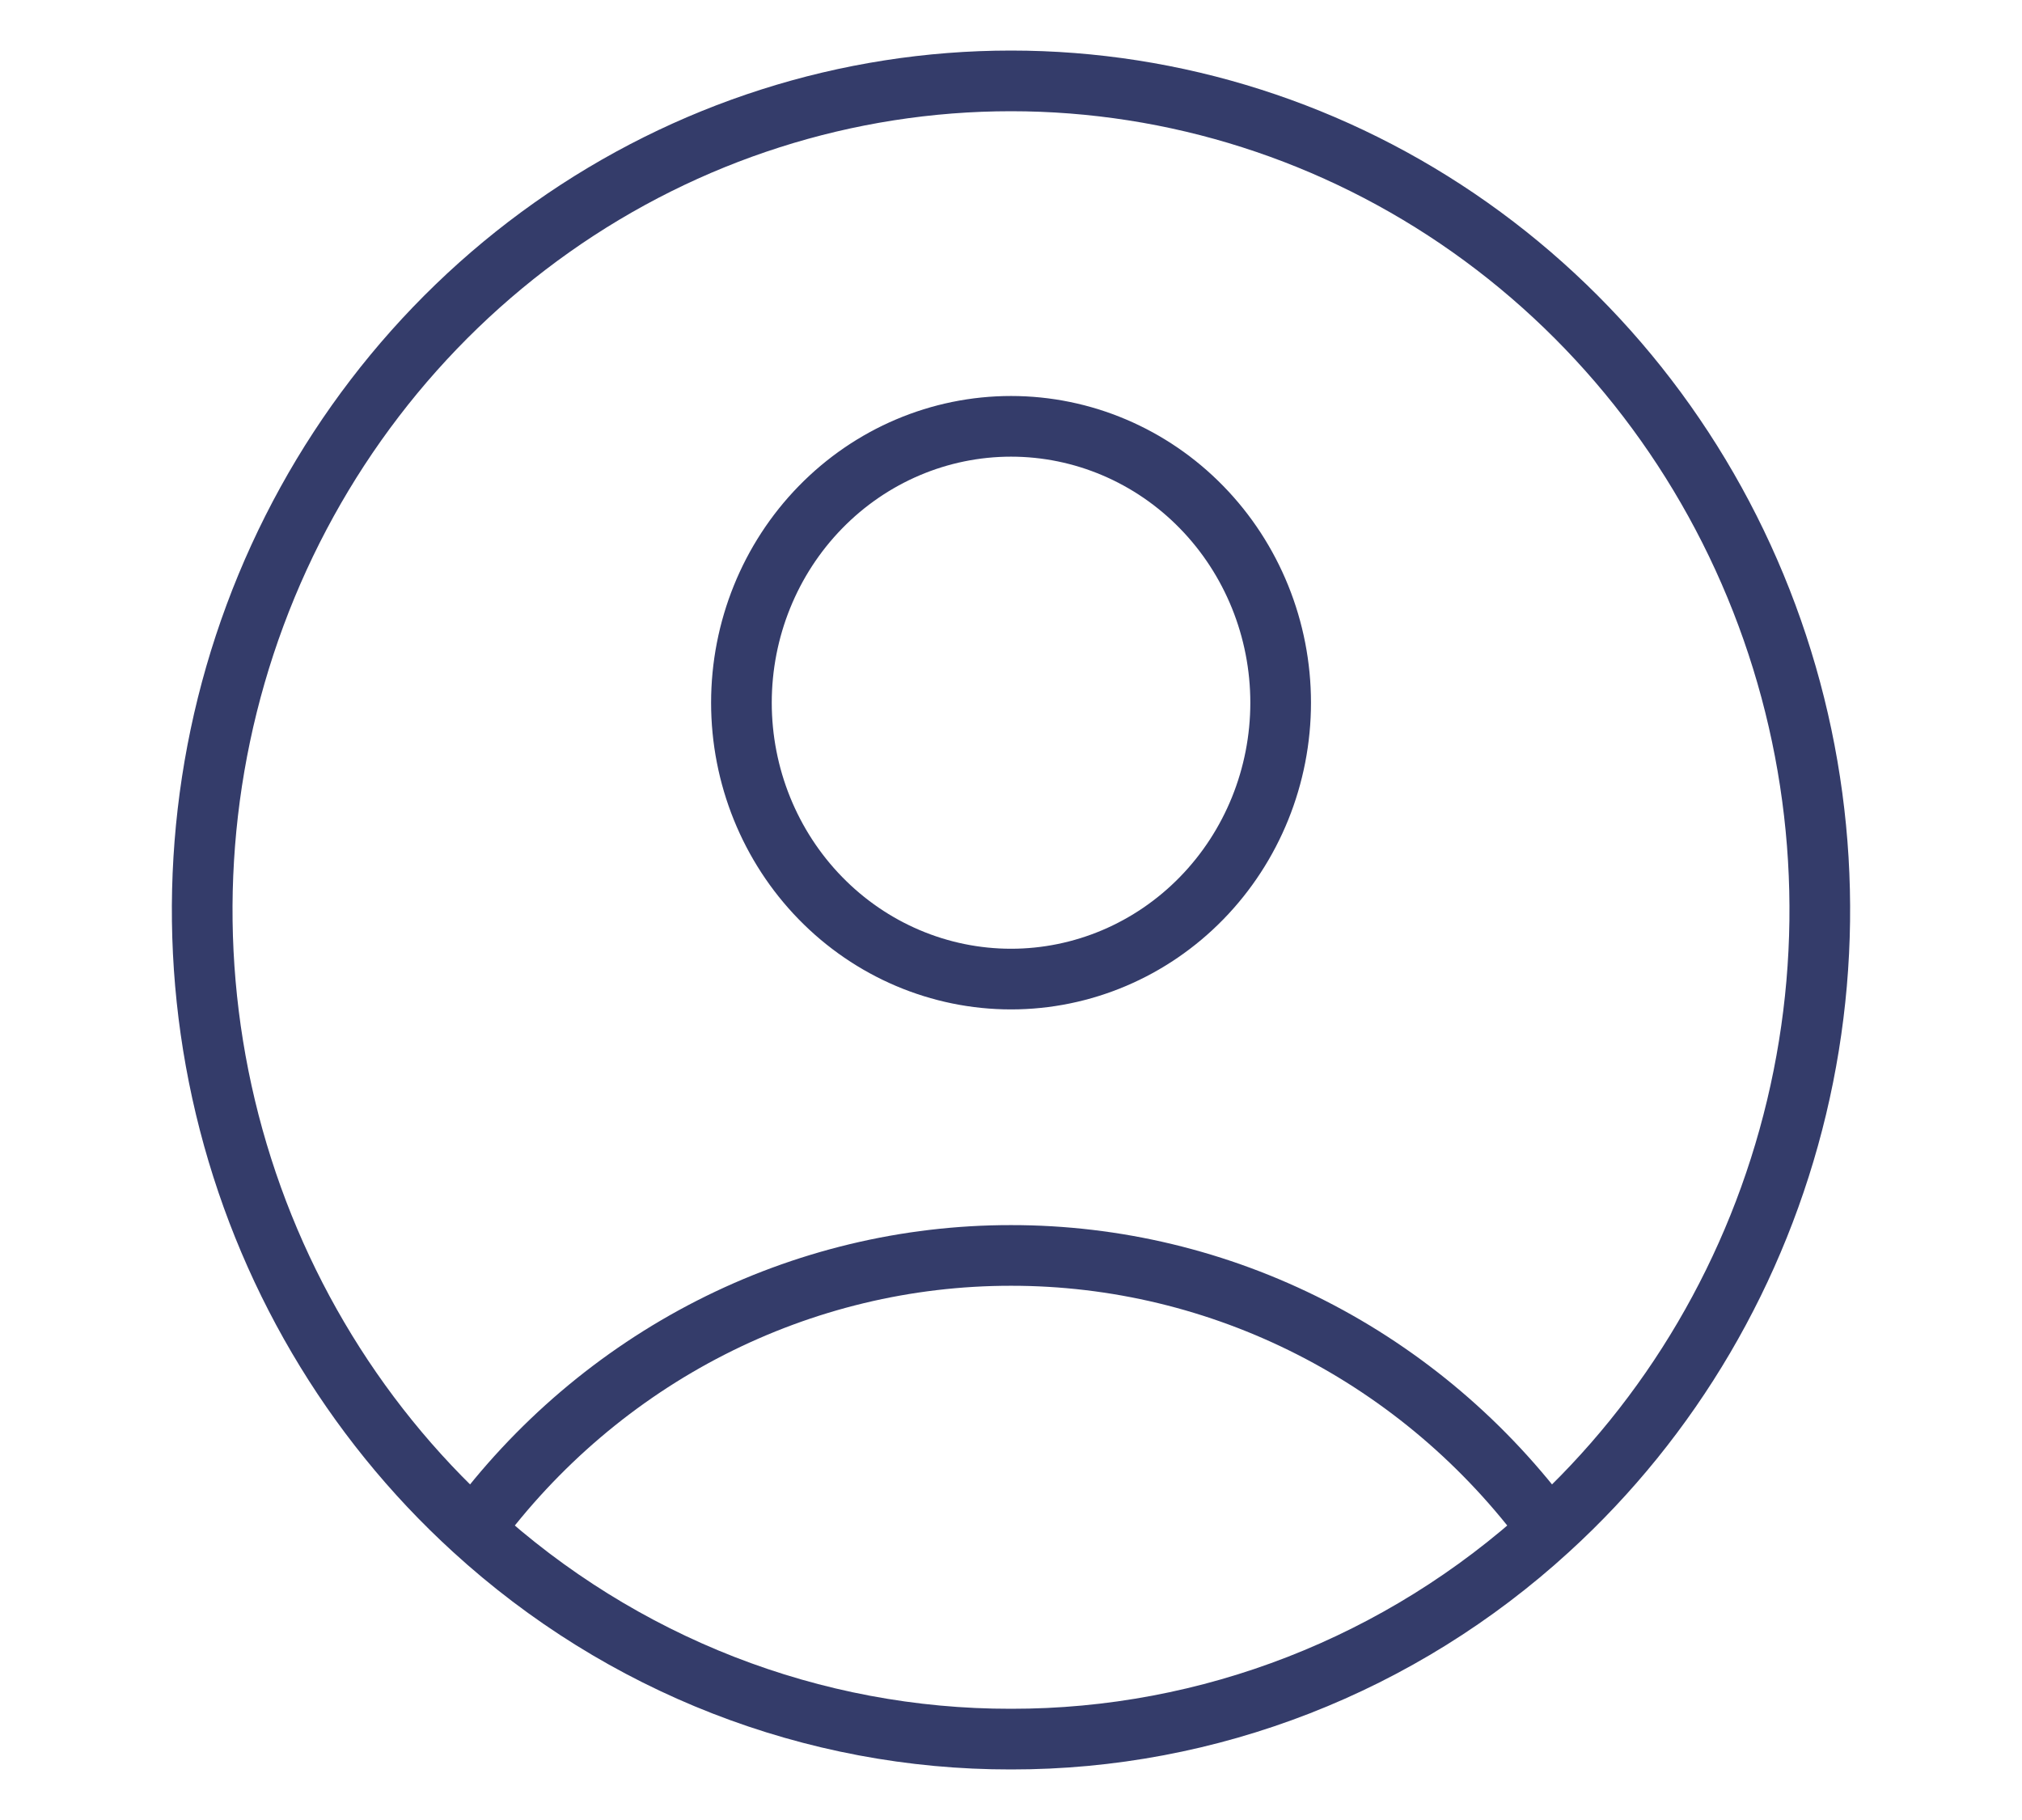 <svg width="50" height="45" viewBox="0 0 50 45" fill="none" xmlns="http://www.w3.org/2000/svg">
<path d="M38.294 37.818C36.742 35.711 34.733 34.002 32.426 32.826C30.119 31.65 27.578 31.039 25.001 31.041C22.425 31.039 19.883 31.65 17.576 32.826C15.27 34.002 13.261 35.711 11.708 37.818M38.294 37.818C41.324 35.055 43.461 31.414 44.426 27.377C45.391 23.339 45.135 19.097 43.693 15.212C42.252 11.327 39.692 7.983 36.353 5.623C33.015 3.264 29.055 2 25 2C20.945 2 16.985 3.264 13.647 5.623C10.308 7.983 7.749 11.327 6.307 15.212C4.865 19.097 4.609 23.339 5.574 27.377C6.539 31.414 8.678 35.055 11.708 37.818M38.294 37.818C34.637 41.162 29.902 43.007 25.001 43C20.099 43.008 15.366 41.163 11.708 37.818M31.668 17.375C31.668 19.187 30.965 20.925 29.715 22.206C28.465 23.488 26.769 24.208 25.001 24.208C23.233 24.208 21.537 23.488 20.287 22.206C19.037 20.925 18.334 19.187 18.334 17.375C18.334 15.562 19.037 13.824 20.287 12.543C21.537 11.261 23.233 10.541 25.001 10.541C26.769 10.541 28.465 11.261 29.715 12.543C30.965 13.824 31.668 15.562 31.668 17.375Z" stroke="#343C6A" stroke-width="1.5" stroke-linecap="round" stroke-linejoin="round"/>
</svg>
